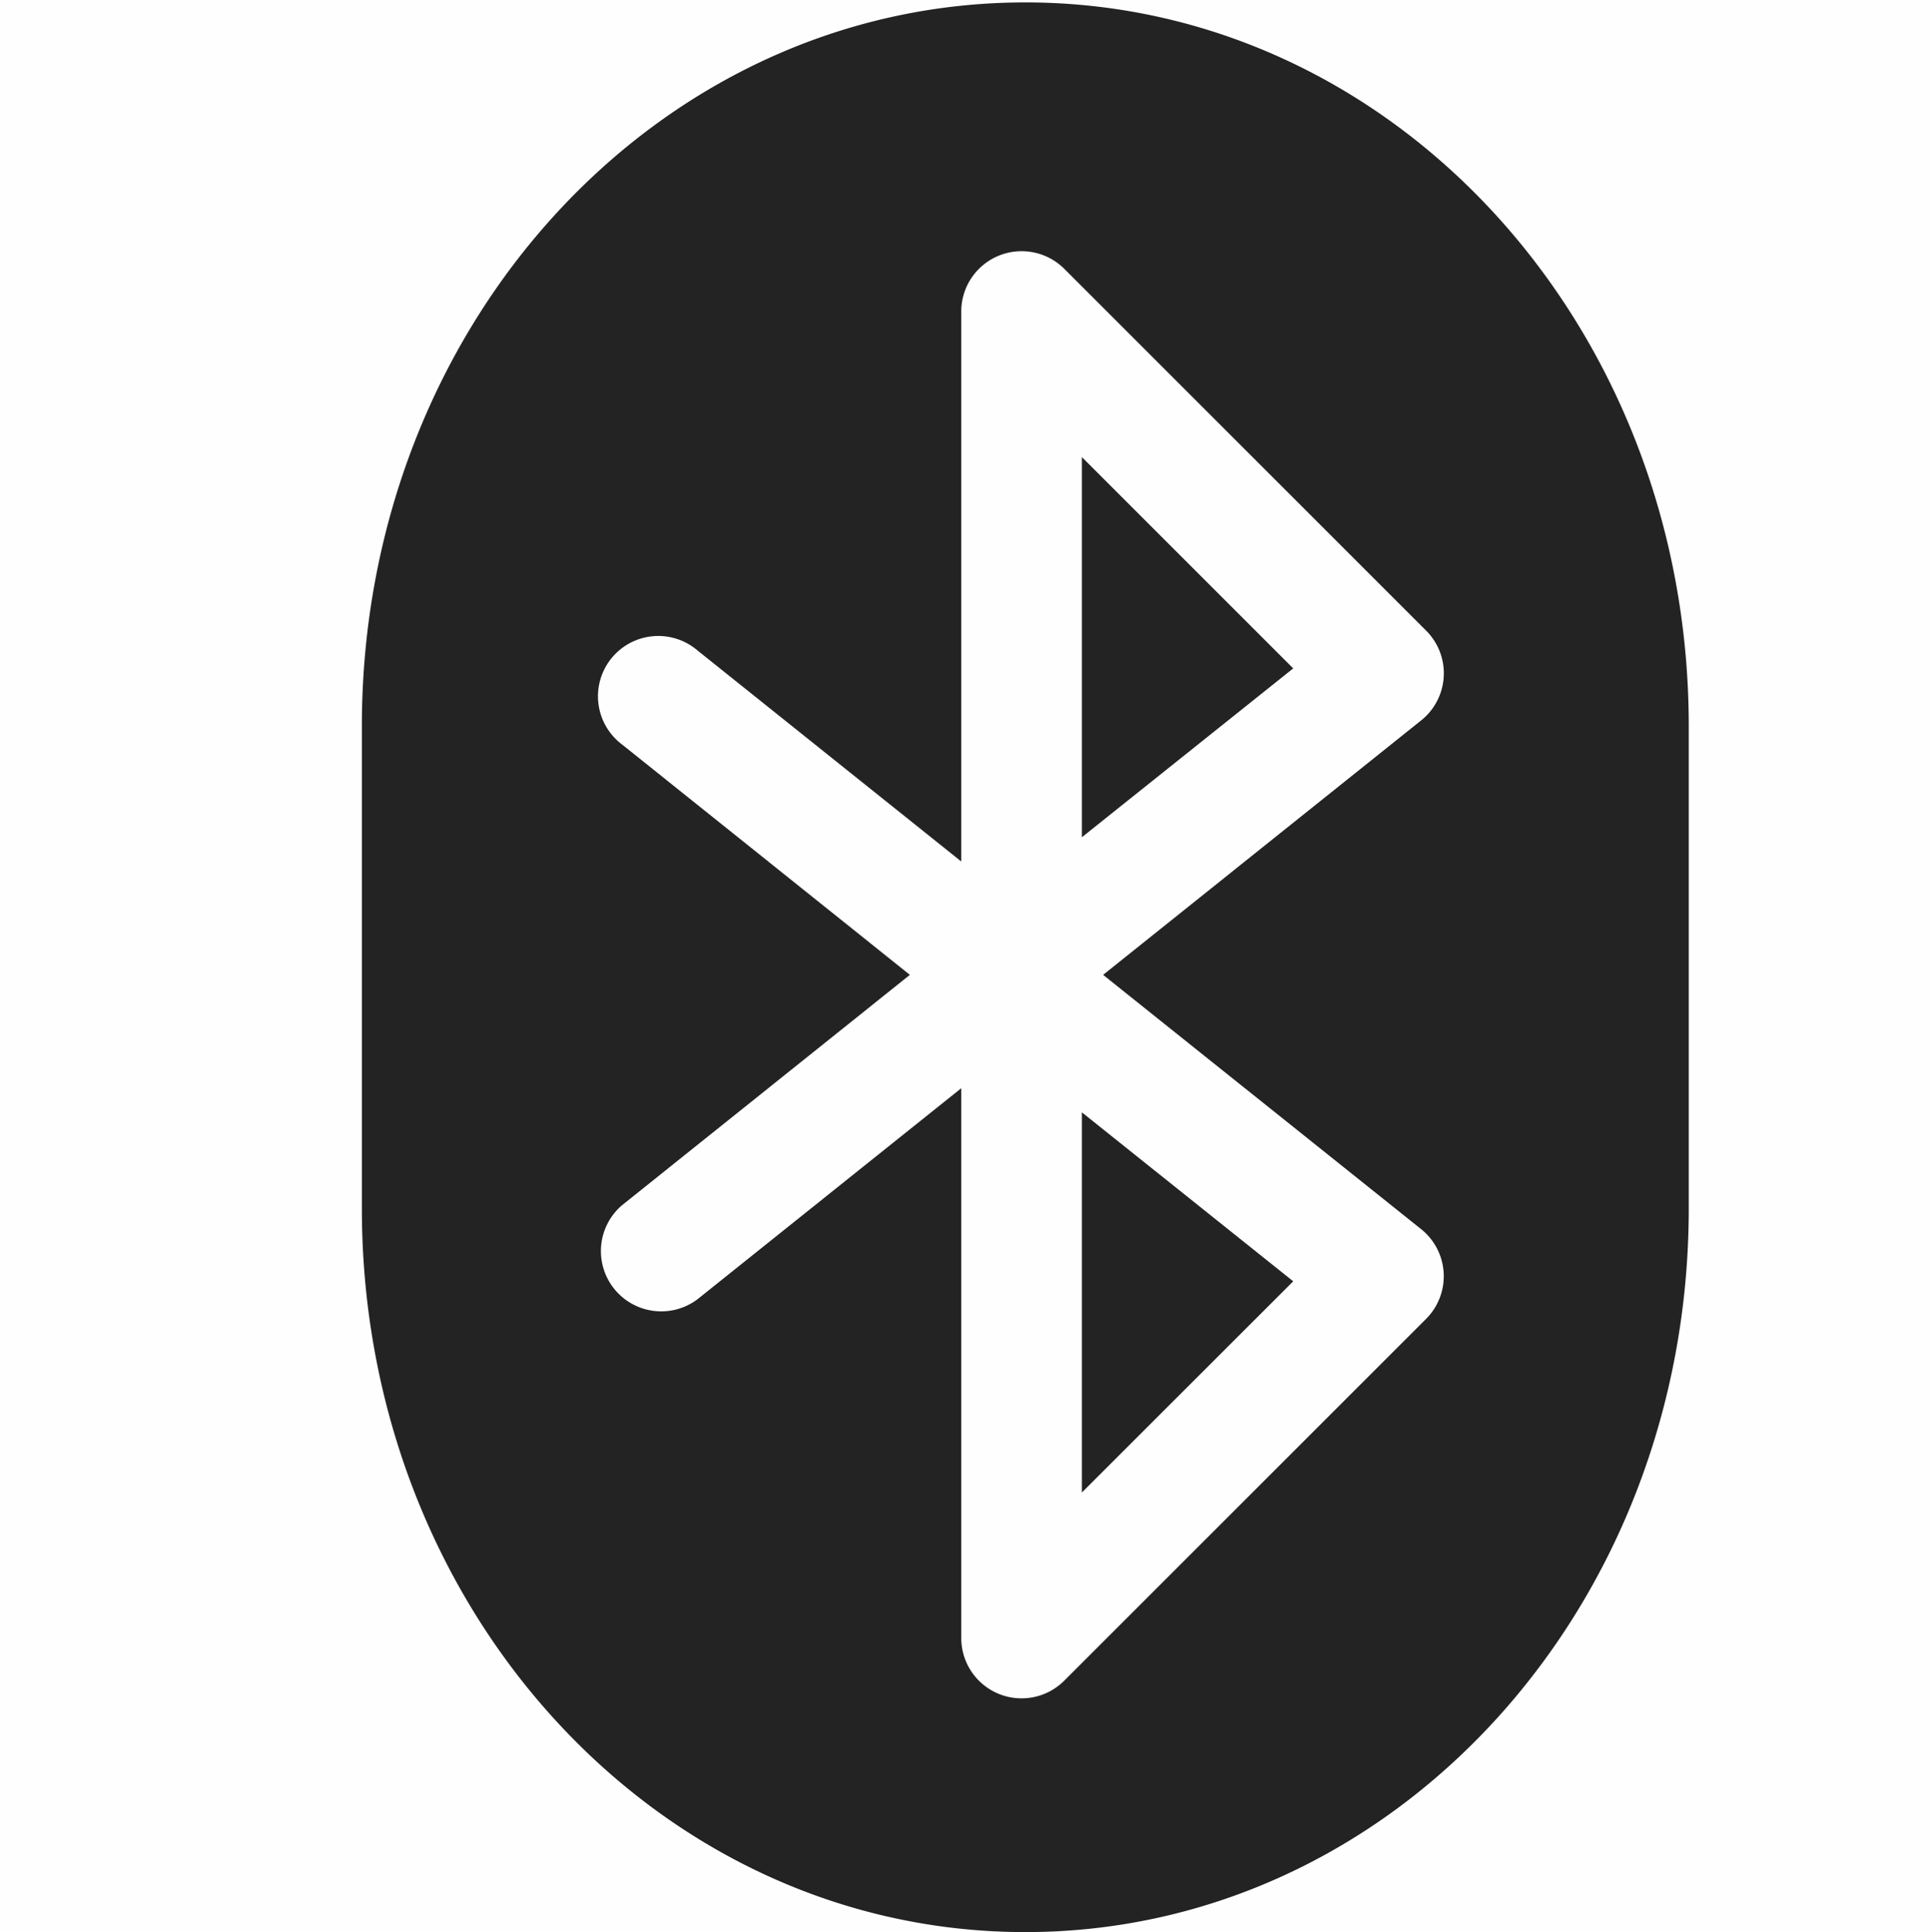<svg height='16.02' style='enable-background:new' width='16' xmlns='http://www.w3.org/2000/svg'>
    <defs>
        <filter height='1' id='a' style='color-interpolation-filters:sRGB' width='1' x='0' y='0'>
            <feBlend in2='BackgroundImage' mode='darken'/>
        </filter>
    </defs>
    <g style='display:inline'>
        <g style='display:inline;enable-background:new'>
            <path d='M266-291.02h16v16h-16z' style='color:#bebebe;display:inline;overflow:visible;visibility:visible;opacity:1;fill:gray;fill-opacity:.01;stroke:none;stroke-width:1;marker:none' transform='translate(-266 291.02)'/>
            <path d='M274.5-291c-3.047 0-5.5 2.676-5.5 6v4c0 3.324 2.453 6 5.5 6s5.5-2.676 5.5-6v-4c0-3.324-2.453-6-5.5-6zm-.039 2.063a.5.5 0 0 1 .362.146l3 3a.5.5 0 0 1-.041.744l-2.637 2.11 2.637 2.109a.5.5 0 0 1 .04.744l-3 3a.5.5 0 0 1-.853-.353v-4.56l-2.187 1.75a.5.5 0 0 1-.625-.78l2.386-1.91-2.386-1.91a.5.5 0 1 1 .625-.78l2.187 1.75v-4.56a.5.5 0 0 1 .492-.5zm.508 1.707v3.152l1.752-1.4zm0 5.433v3.152l1.752-1.751z' style='display:inline;opacity:1;fill:#232323;fill-opacity:1;stroke:none;enable-background:new' transform='translate(-266 291.02)'/>
        </g>
    </g>
</svg>
